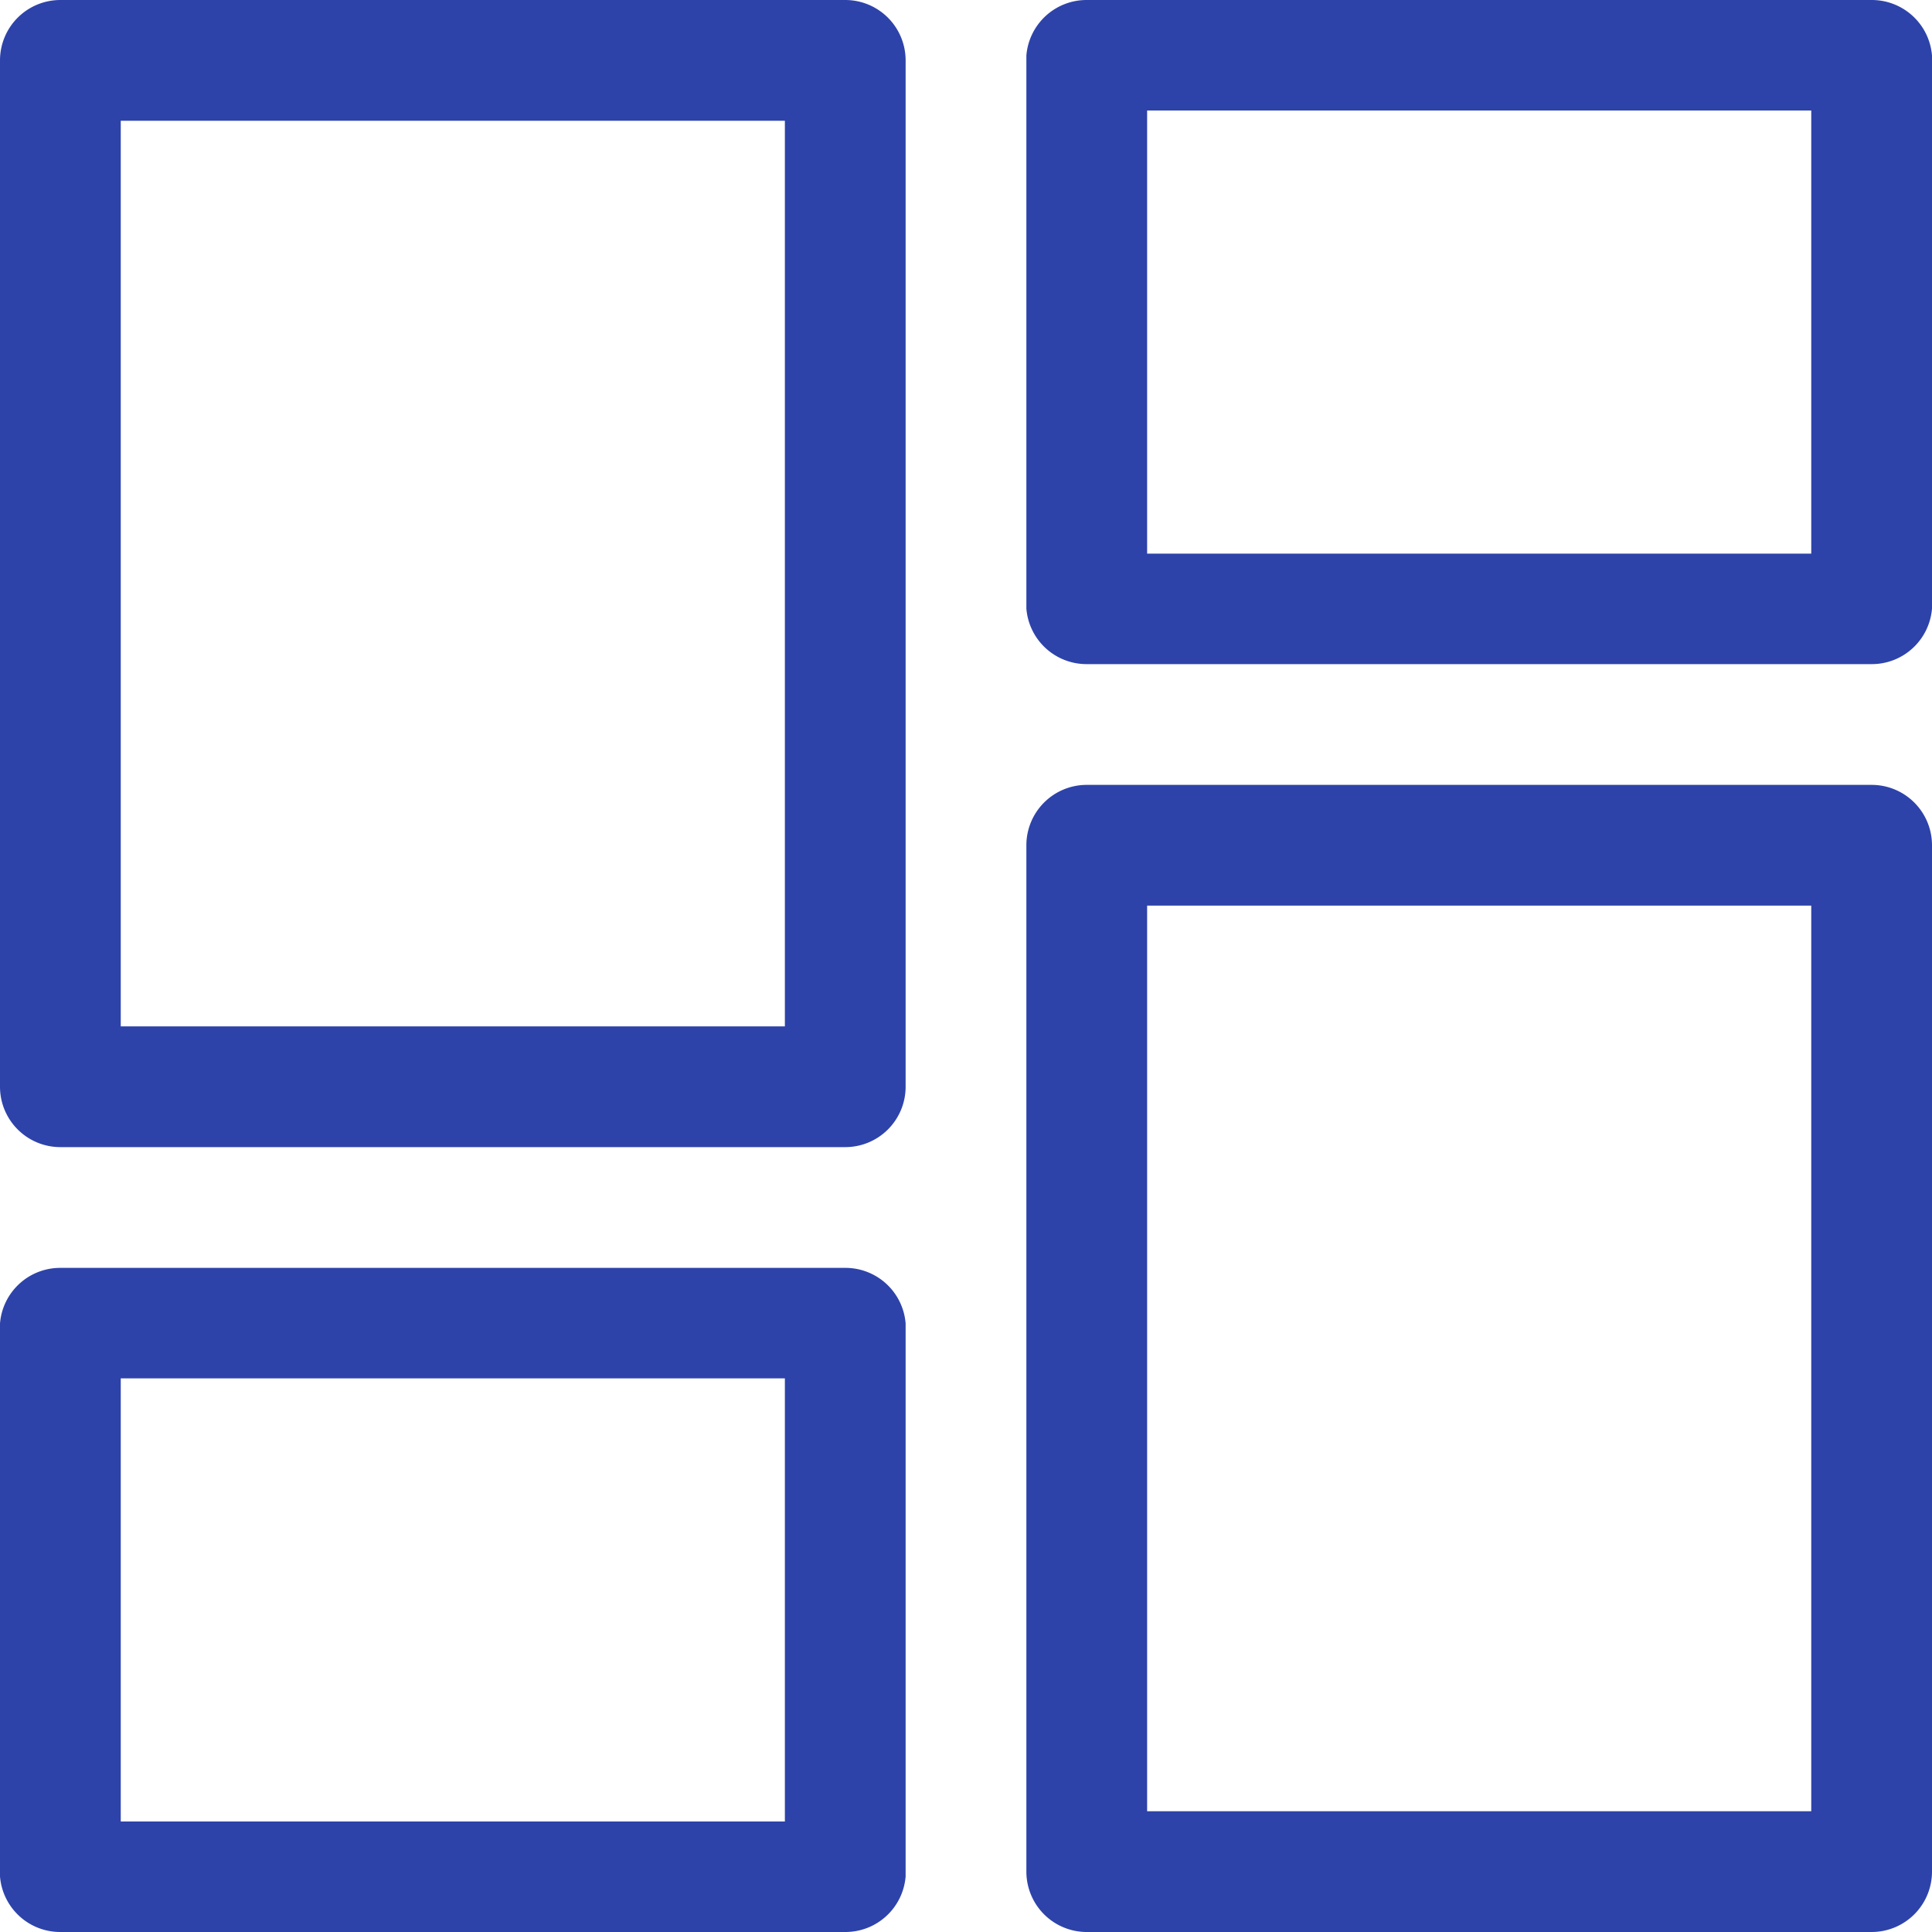 <svg xmlns="http://www.w3.org/2000/svg" width="16" height="16" viewBox="0 0 16 16">
  <path id="noun_dashboard_3594375" d="M7,10.5a.5.5,0,0,1,.5.46h0v4.58A.5.5,0,0,1,7,16H.5a.5.5,0,0,1-.5-.46H0V10.96a.5.5,0,0,1,.5-.46Zm8.5-4A.5.5,0,0,1,16,7h0v8.5a.5.5,0,0,1-.5.5H9a.5.5,0,0,1-.5-.5h0V7A.5.5,0,0,1,9,6.5Zm-9,4.915H1v3.67H6.5ZM15,7.5H9.5V15H15ZM7,0a.5.5,0,0,1,.5.5h0V9a.5.5,0,0,1-.5.5H.5A.5.5,0,0,1,0,9H0V.5A.5.5,0,0,1,.5,0ZM6.5,1H1V8.5H6.5Zm9-1a.5.5,0,0,1,.5.46h0V5.04a.5.5,0,0,1-.5.46H9a.5.5,0,0,1-.5-.46h0V.46A.5.5,0,0,1,9,0ZM15,.915H9.5v3.67H15Z" fill="#2d43aa"/>
</svg>
